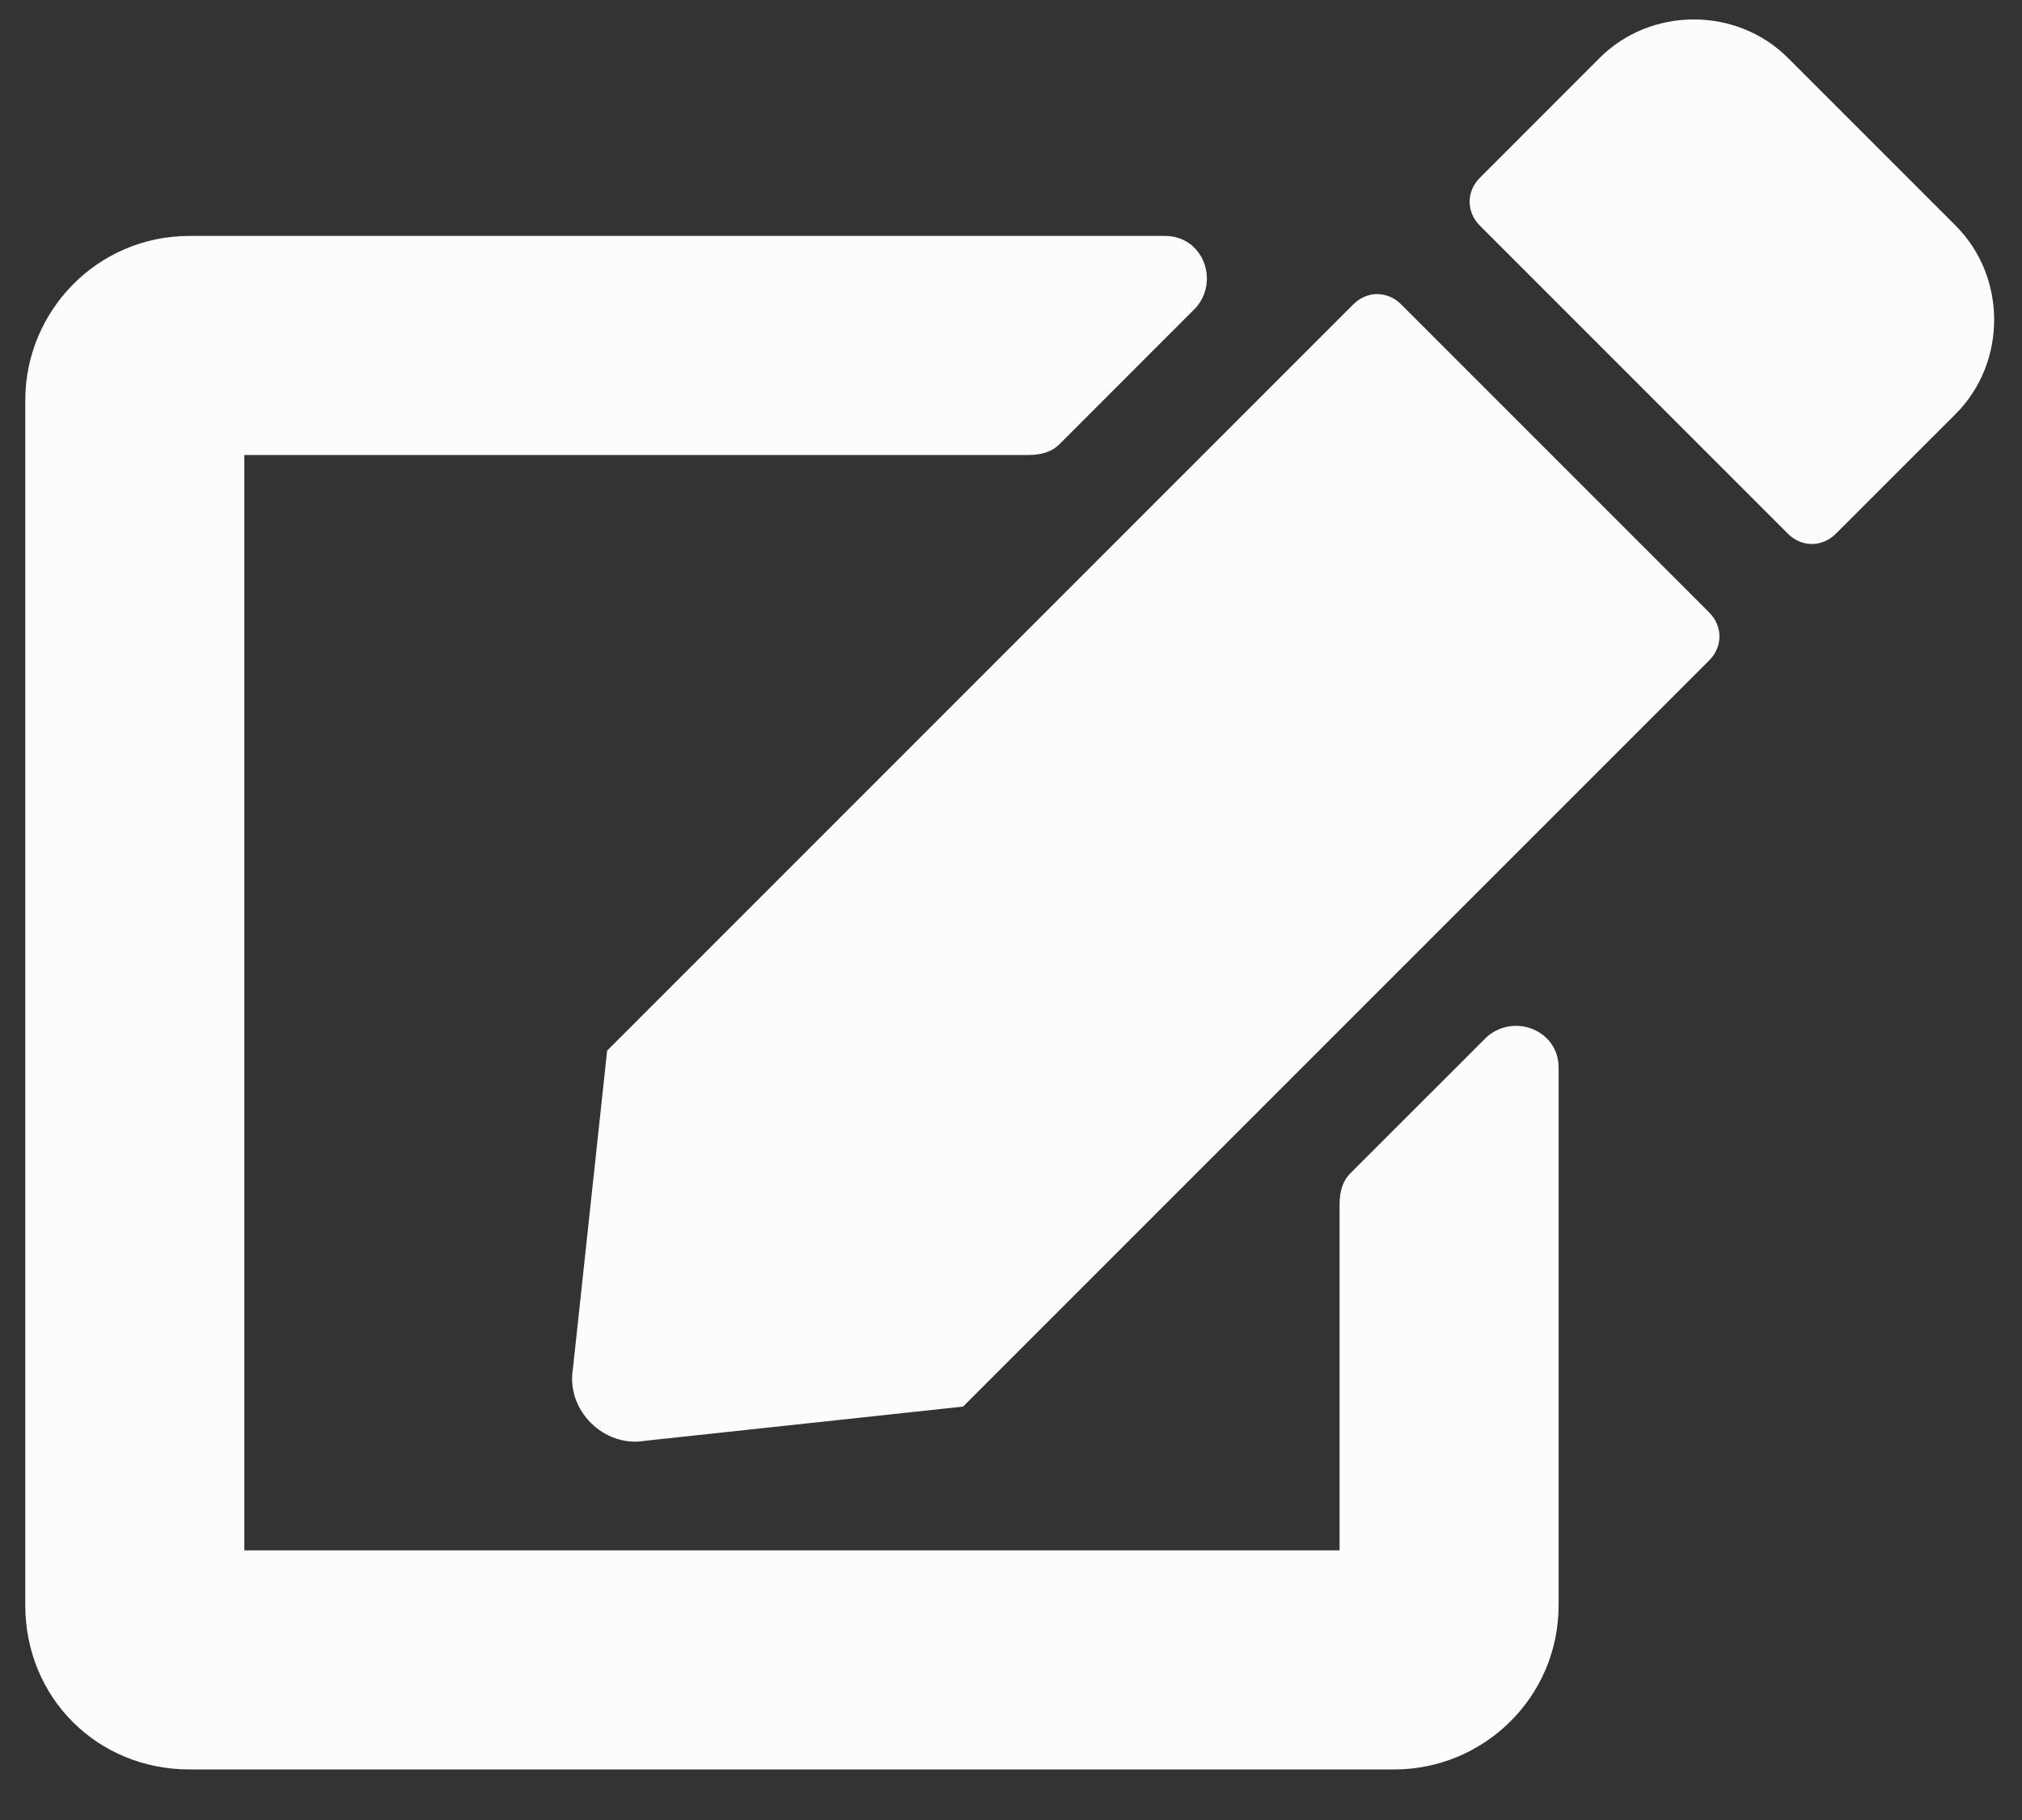<svg width="30" height="27" viewBox="0 0 30 27" fill="none" xmlns="http://www.w3.org/2000/svg">
<rect x="0" y="0" width="30" height="27" fill="#333333" stroke="none"/>
<path d="M20.789 4.516C20.586 4.312 20.281 4.312 20.078 4.516L9.008 15.586L8.5 20.309C8.398 20.918 8.957 21.477 9.566 21.375L14.289 20.867L25.359 9.797C25.562 9.594 25.562 9.289 25.359 9.086L20.789 4.516ZM29.016 3.348L26.527 0.859C25.766 0.098 24.496 0.098 23.734 0.859L21.957 2.637C21.754 2.84 21.754 3.145 21.957 3.348L26.527 7.918C26.73 8.121 27.035 8.121 27.238 7.918L29.016 6.141C29.777 5.379 29.777 4.109 29.016 3.348ZM19.875 17.871V23H3.625V6.75H15.254C15.457 6.75 15.609 6.699 15.711 6.598L17.742 4.566C18.098 4.16 17.844 3.5 17.285 3.5H2.812C1.441 3.5 0.375 4.617 0.375 5.938V23.812C0.375 25.184 1.441 26.25 2.812 26.25H20.688C22.008 26.25 23.125 25.184 23.125 23.812V15.84C23.125 15.281 22.465 15.027 22.059 15.383L20.027 17.414C19.926 17.516 19.875 17.668 19.875 17.871Z" fill="#FCFCFC"/>
</svg>
